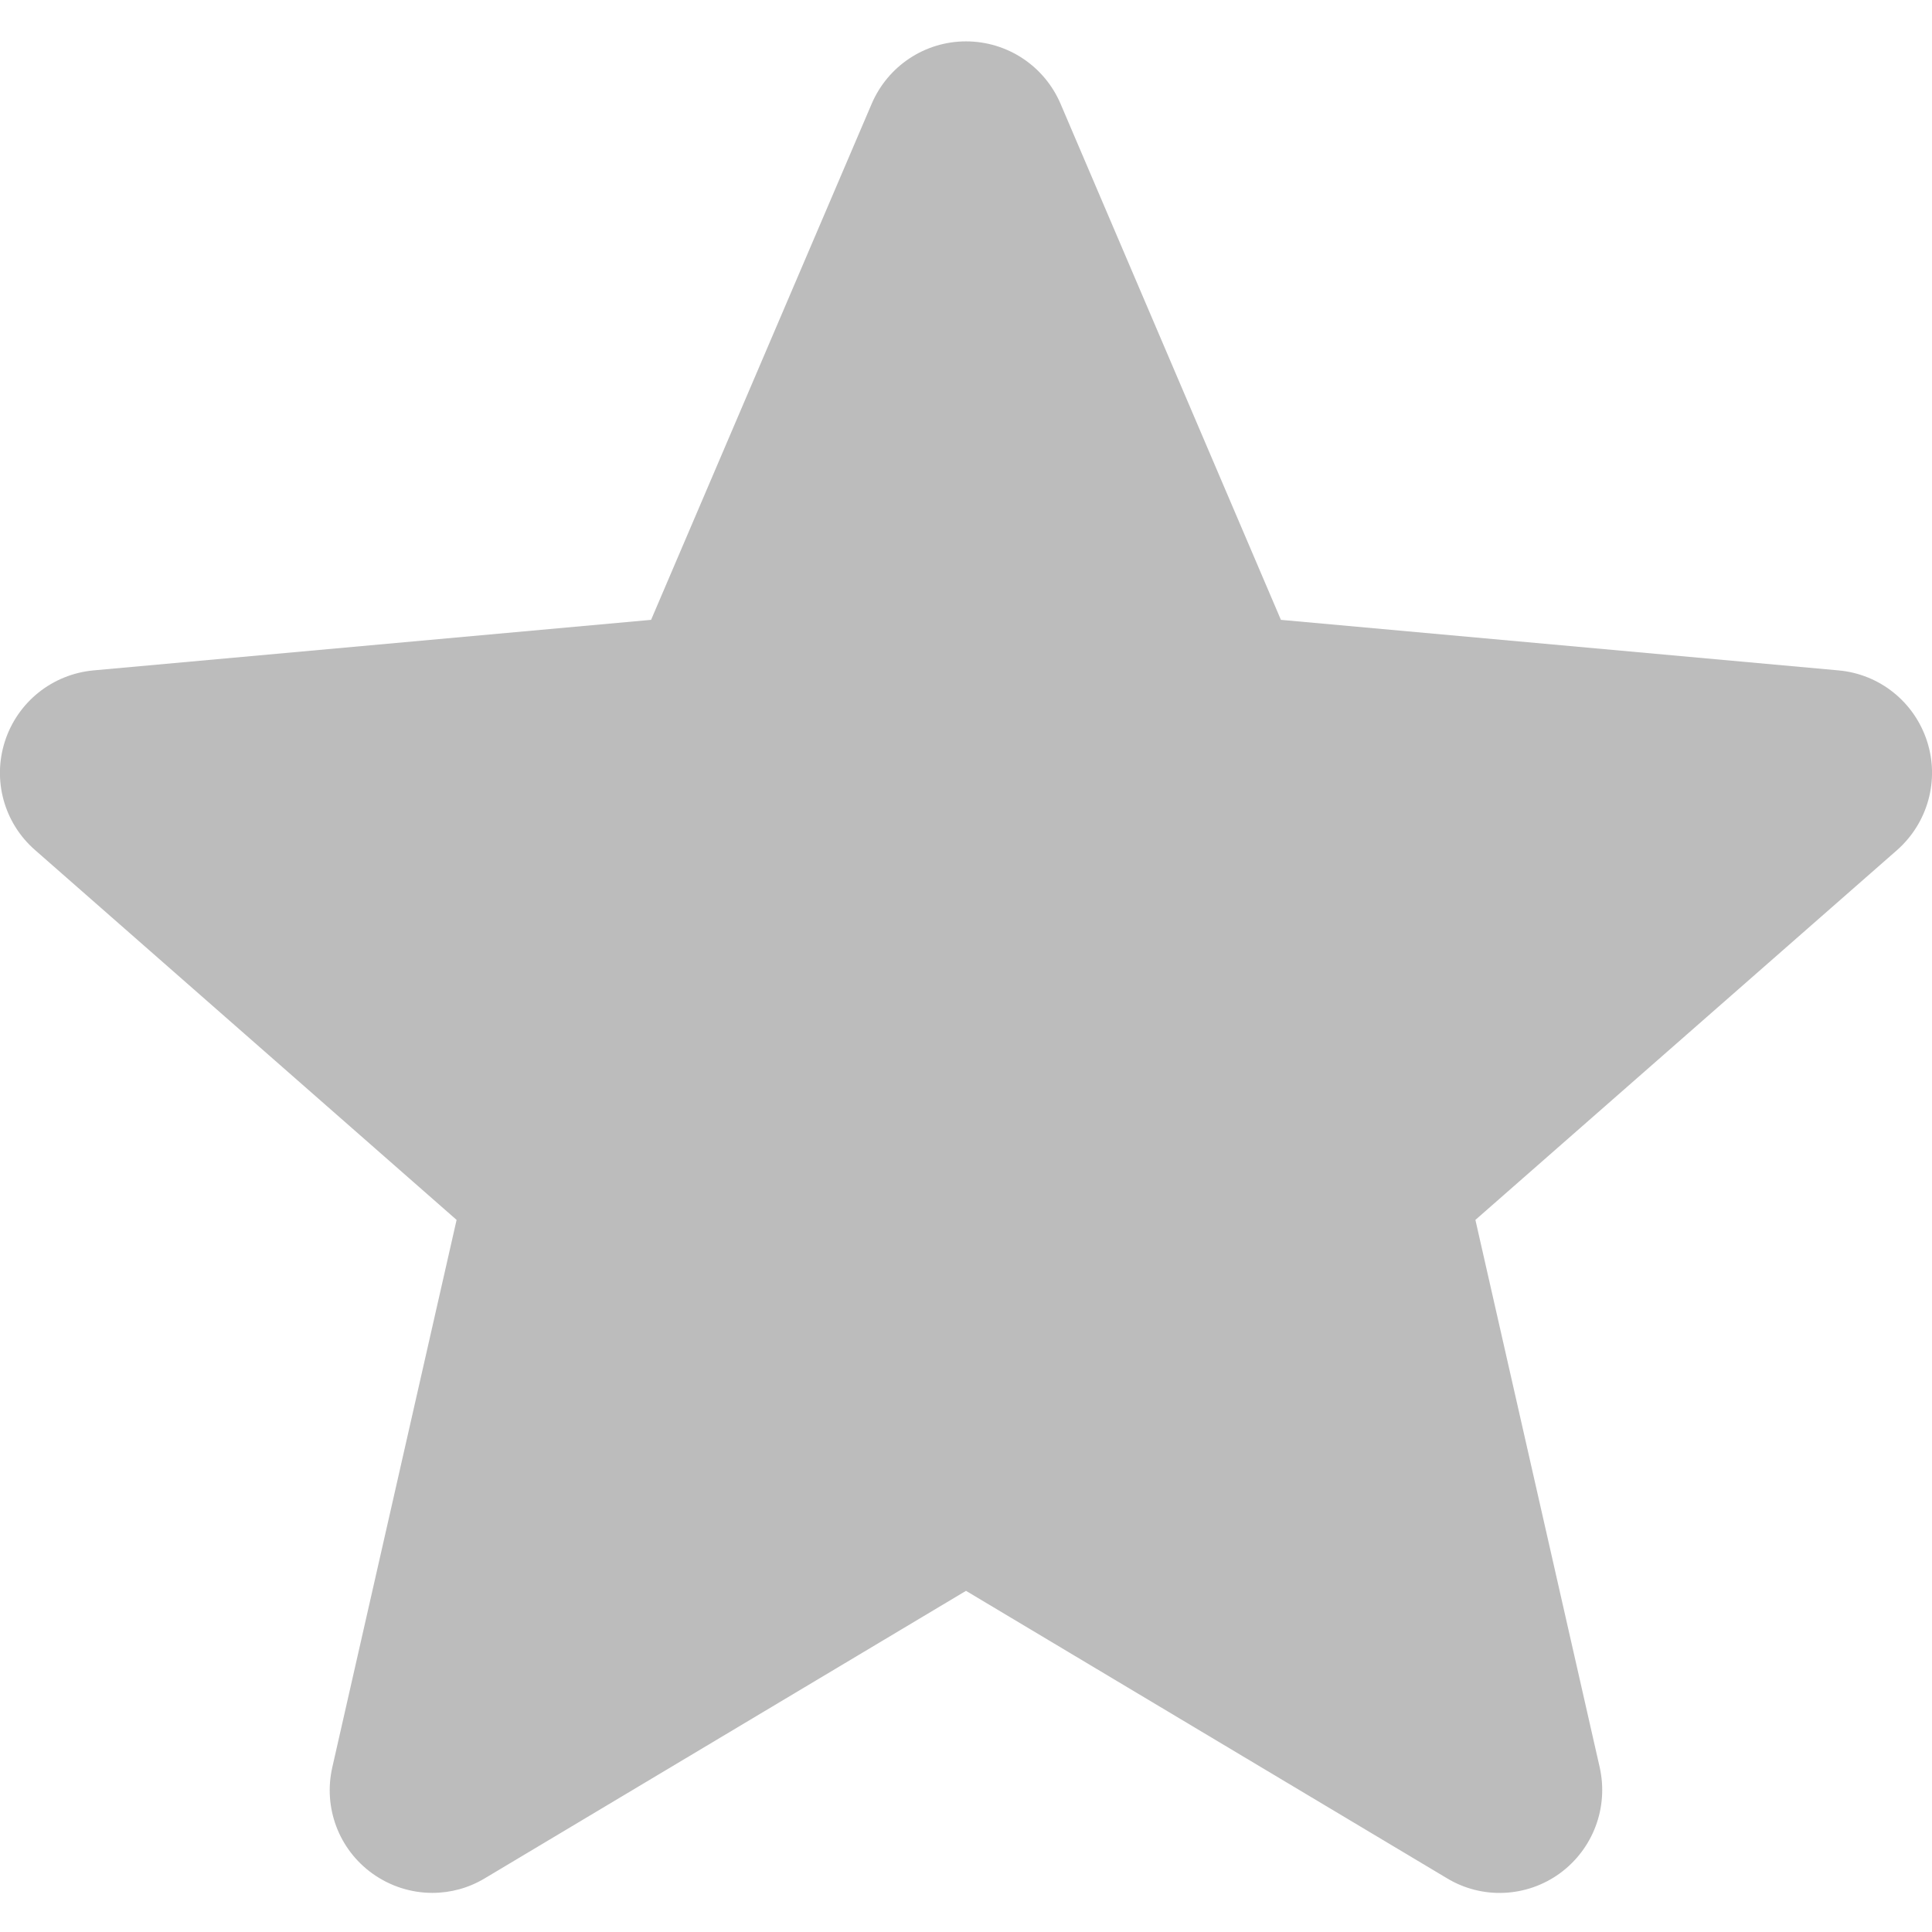 <svg width="12" height="12" viewBox="0 0 12 12" fill="none" xmlns="http://www.w3.org/2000/svg">
<path d="M11.969 4.603C11.89 4.36 11.675 4.187 11.42 4.164L7.956 3.85L6.587 0.644C6.486 0.409 6.256 0.257 6 0.257C5.745 0.257 5.515 0.409 5.414 0.645L4.044 3.85L0.58 4.164C0.325 4.188 0.11 4.36 0.031 4.603C-0.048 4.846 0.025 5.112 0.218 5.28L2.836 7.577L2.064 10.977C2.007 11.227 2.104 11.486 2.312 11.636C2.423 11.716 2.554 11.757 2.685 11.757C2.799 11.757 2.911 11.727 3.012 11.666L6 9.881L8.987 11.666C9.205 11.798 9.481 11.786 9.688 11.636C9.895 11.485 9.992 11.227 9.936 10.977L9.164 7.577L11.782 5.281C11.974 5.112 12.048 4.846 11.969 4.603Z" fill="#BCBCBC"/>
</svg>
